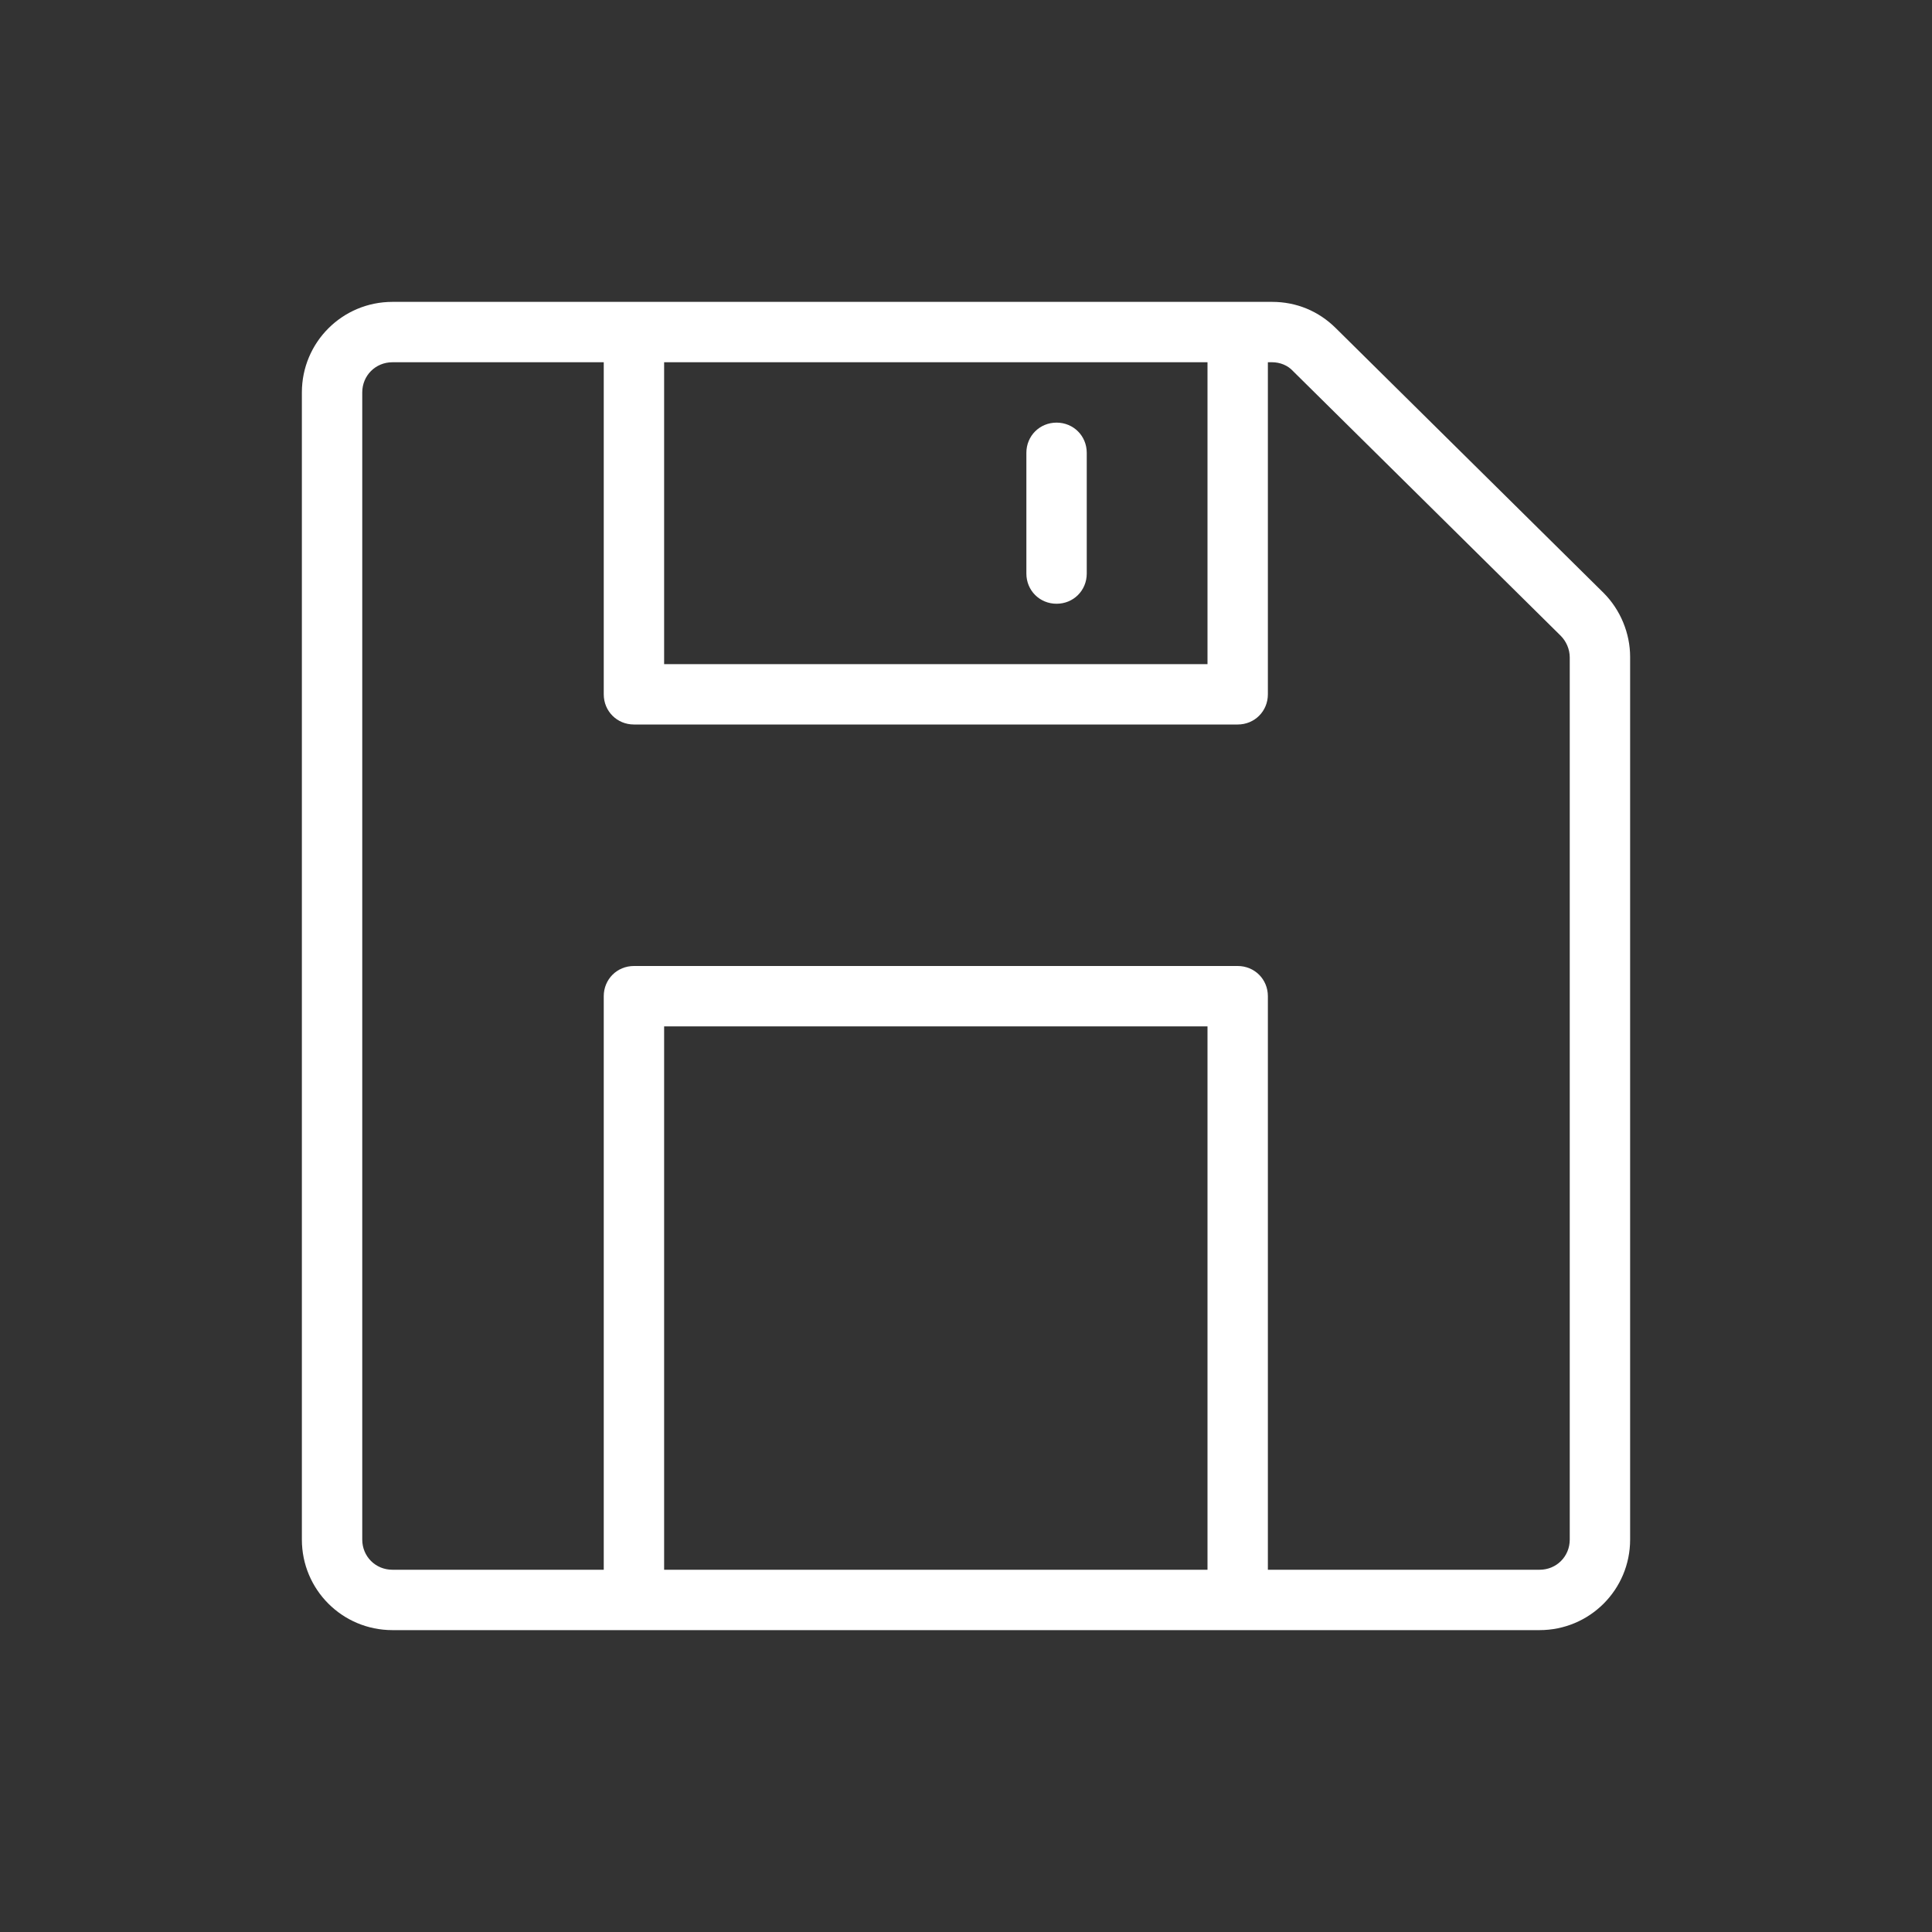<svg width="32" height="32" viewBox="0 0 32 32" fill="none" xmlns="http://www.w3.org/2000/svg">
<rect x="0" y="0" width="32" height="32" fill="#333333" stroke="none"/>
<path d="M26.56 9.82L22.13 5.44C21.84 5.15 21.47 5 21.07 5H20.5H10.5H6.5C5.67 5 5 5.67 5 6.5V25.5C5 26.33 5.67 27 6.5 27H10.5H20.5H25.5C26.33 27 27 26.33 27 25.5V10.88C27 10.49 26.84 10.1 26.56 9.82ZM20 6V11H11V6H20ZM11 26V17H20V26H11ZM26 25.5C26 25.78 25.78 26 25.5 26H21V16.5C21 16.22 20.78 16 20.5 16H10.5C10.22 16 10 16.22 10 16.5V26H6.5C6.22 26 6 25.78 6 25.5V6.5C6 6.22 6.22 6 6.5 6H10V11.5C10 11.78 10.22 12 10.5 12H20.5C20.78 12 21 11.78 21 11.5V6H21.07C21.2 6 21.33 6.05 21.42 6.15L25.85 10.53C25.94 10.62 26 10.75 26 10.89V25.5ZM17 9.5V7.5C17 7.22 17.22 7 17.5 7C17.78 7 18 7.22 18 7.5V9.5C18 9.78 17.78 10 17.5 10C17.22 10 17 9.78 17 9.5Z" fill="white"/>
</svg>
